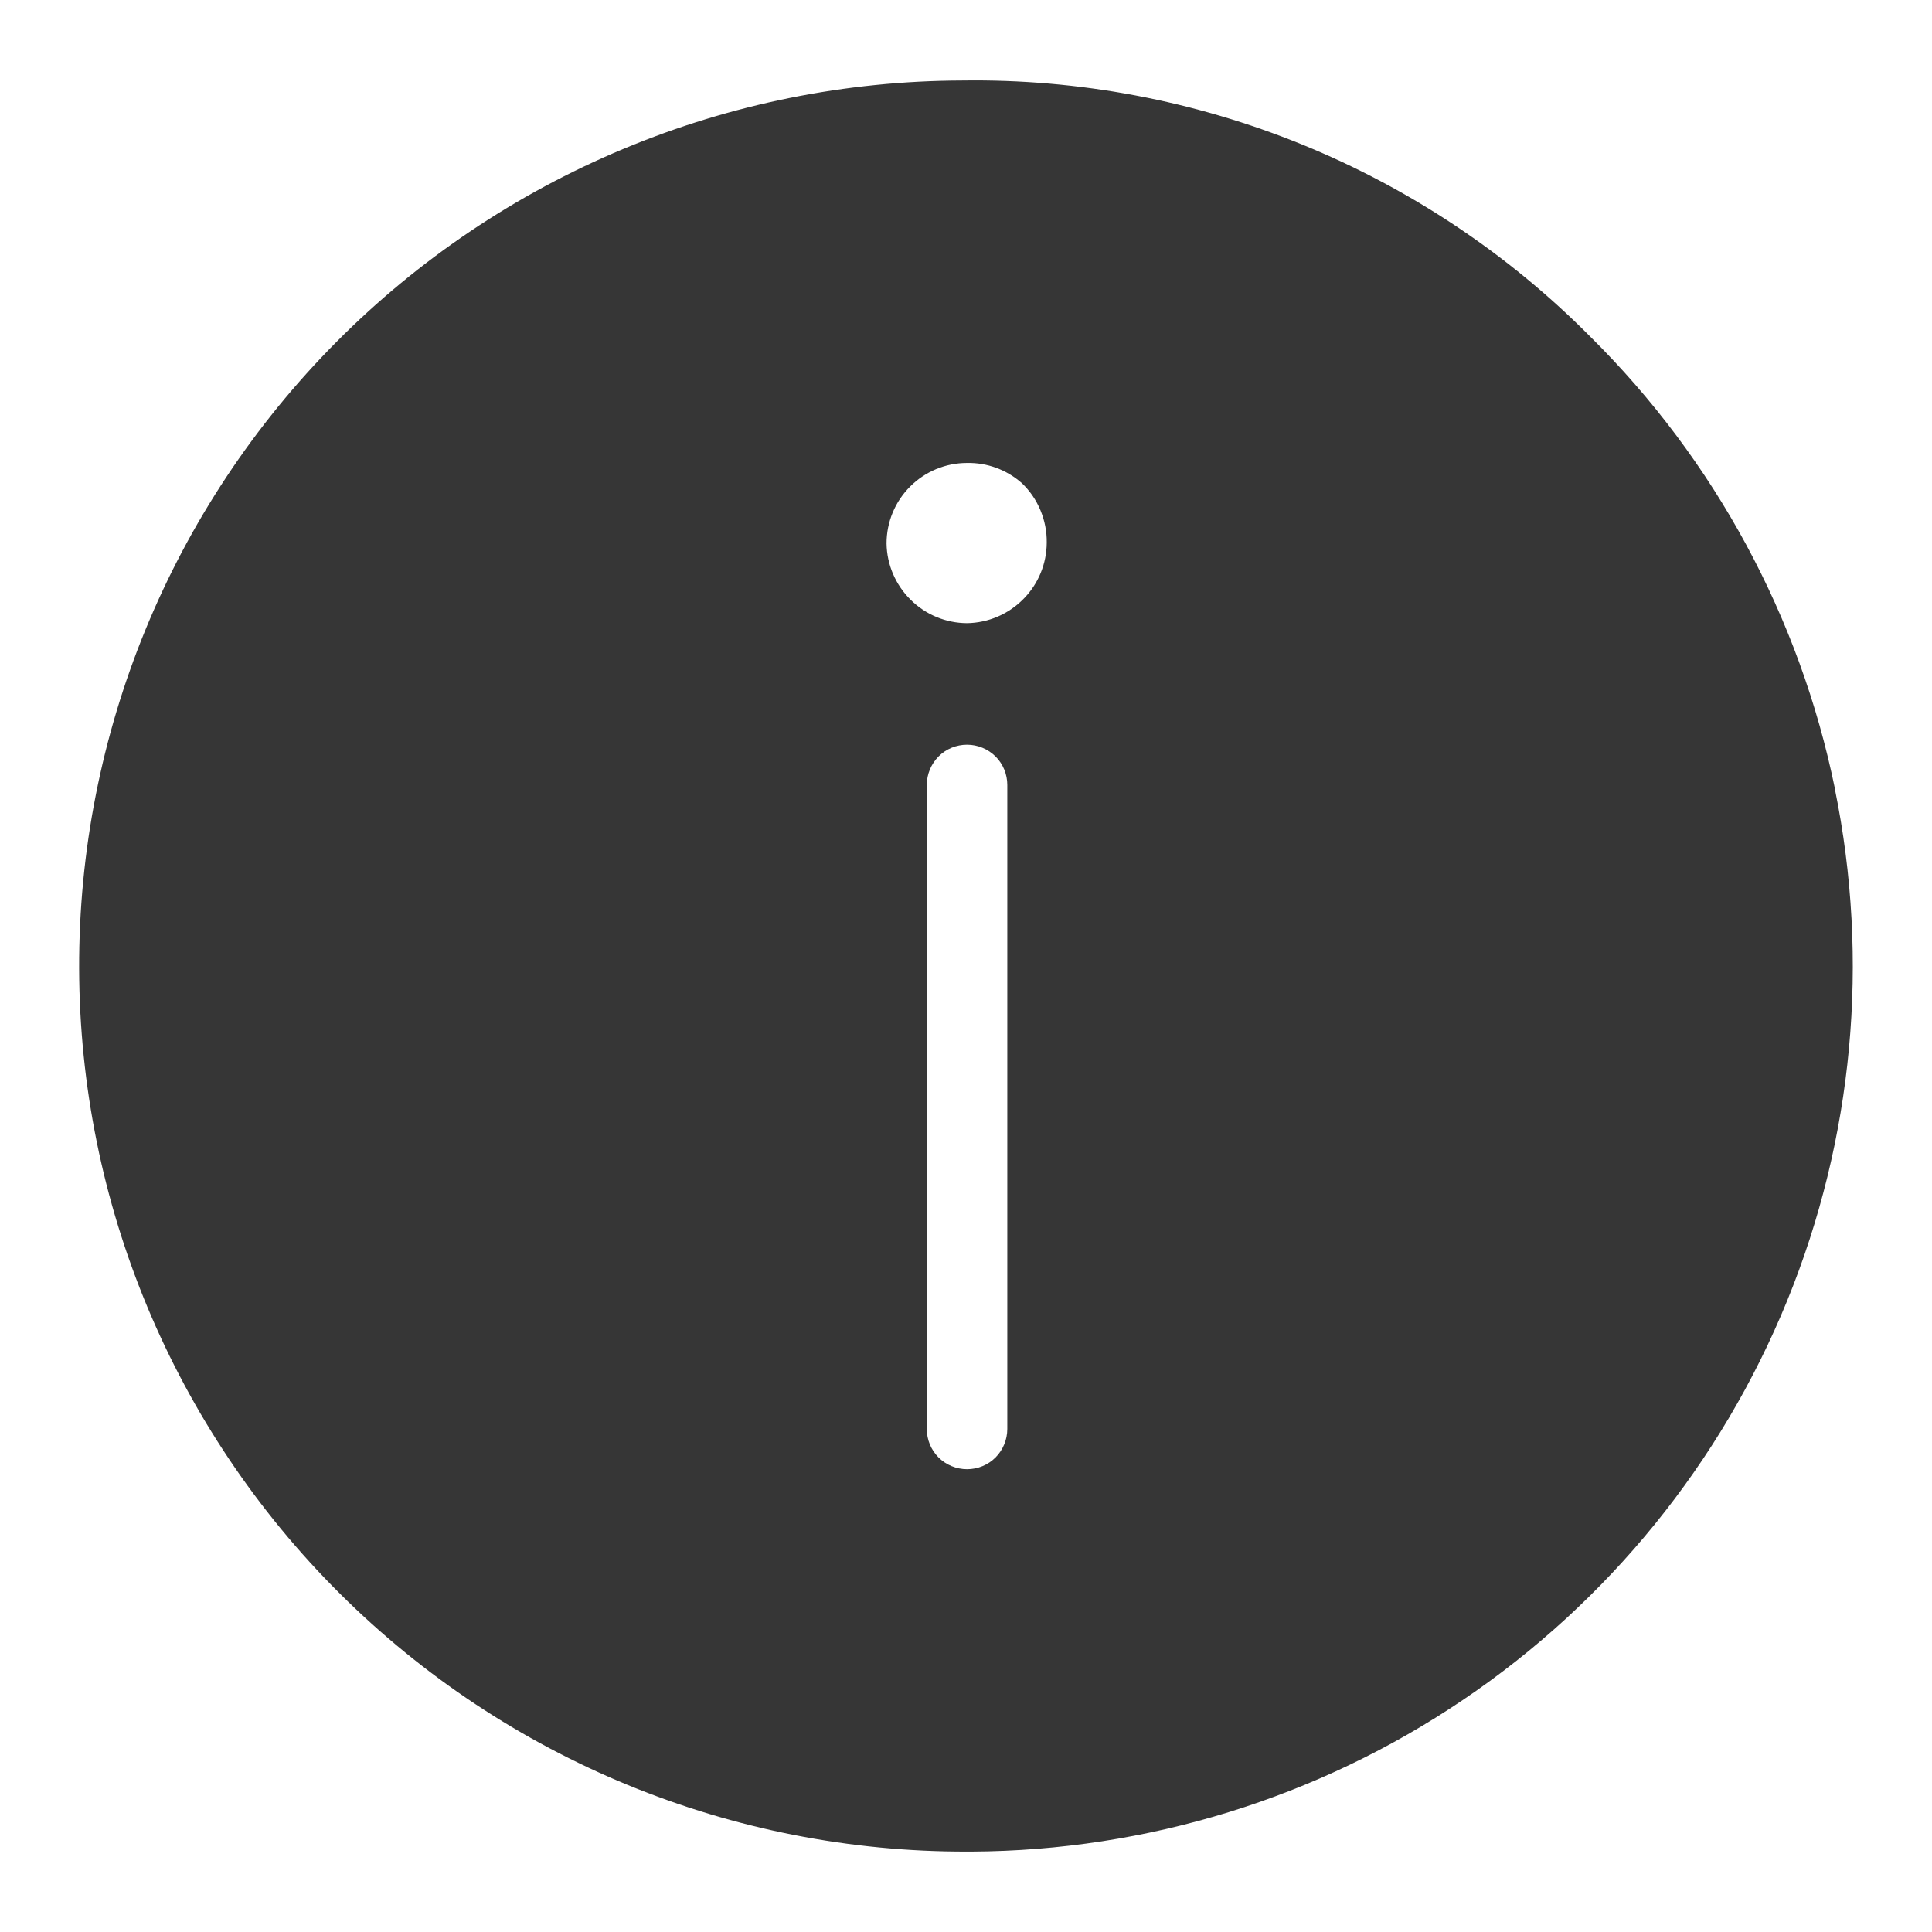 <?xml version="1.0" encoding="UTF-8"?>
<svg id="Camada_1" data-name="Camada 1" xmlns="http://www.w3.org/2000/svg" width="24" height="24" version="1.1" viewBox="0 0 24 24">
  <path d="M22.794,9.797c-.436-2.132-1.494-4.086-3.041-5.617-1.02-1.027-2.236-1.838-3.576-2.384-1.34-.546-2.777-.817-4.224-.796-1.445.004-2.874.292-4.207.849-1.333.556-2.544,1.37-3.562,2.394C2.126,6.312.975,9.113.983,12.031c.008,2.917,1.174,5.712,3.243,7.769,2.068,2.057,4.87,3.209,7.787,3.201h.06c2.176-.011,4.3-.667,6.102-1.885,1.803-1.218,3.204-2.944,4.026-4.958.822-2.015,1.028-4.228.592-6.359ZM12.513,17.751c0,.133-.053.26-.146.354-.094.094-.221.146-.354.146s-.26-.053-.354-.146c-.094-.094-.146-.221-.146-.354v-8c0-.133.053-.26.146-.354.094-.094.221-.146.354-.146s.26.053.354.146c.094.094.146.221.146.354v8ZM12.713,7.441c-.185.188-.436.296-.7.3-.262-.001-.514-.105-.7-.29-.188-.185-.296-.436-.3-.7,0-.265.105-.52.293-.707.188-.188.442-.293.707-.293.25-.005.493.085.68.25.1.095.179.21.232.338.053.127.08.264.078.402-.001.262-.105.514-.29.7Z" fill="#363636" stroke-width="0"/>
</svg>